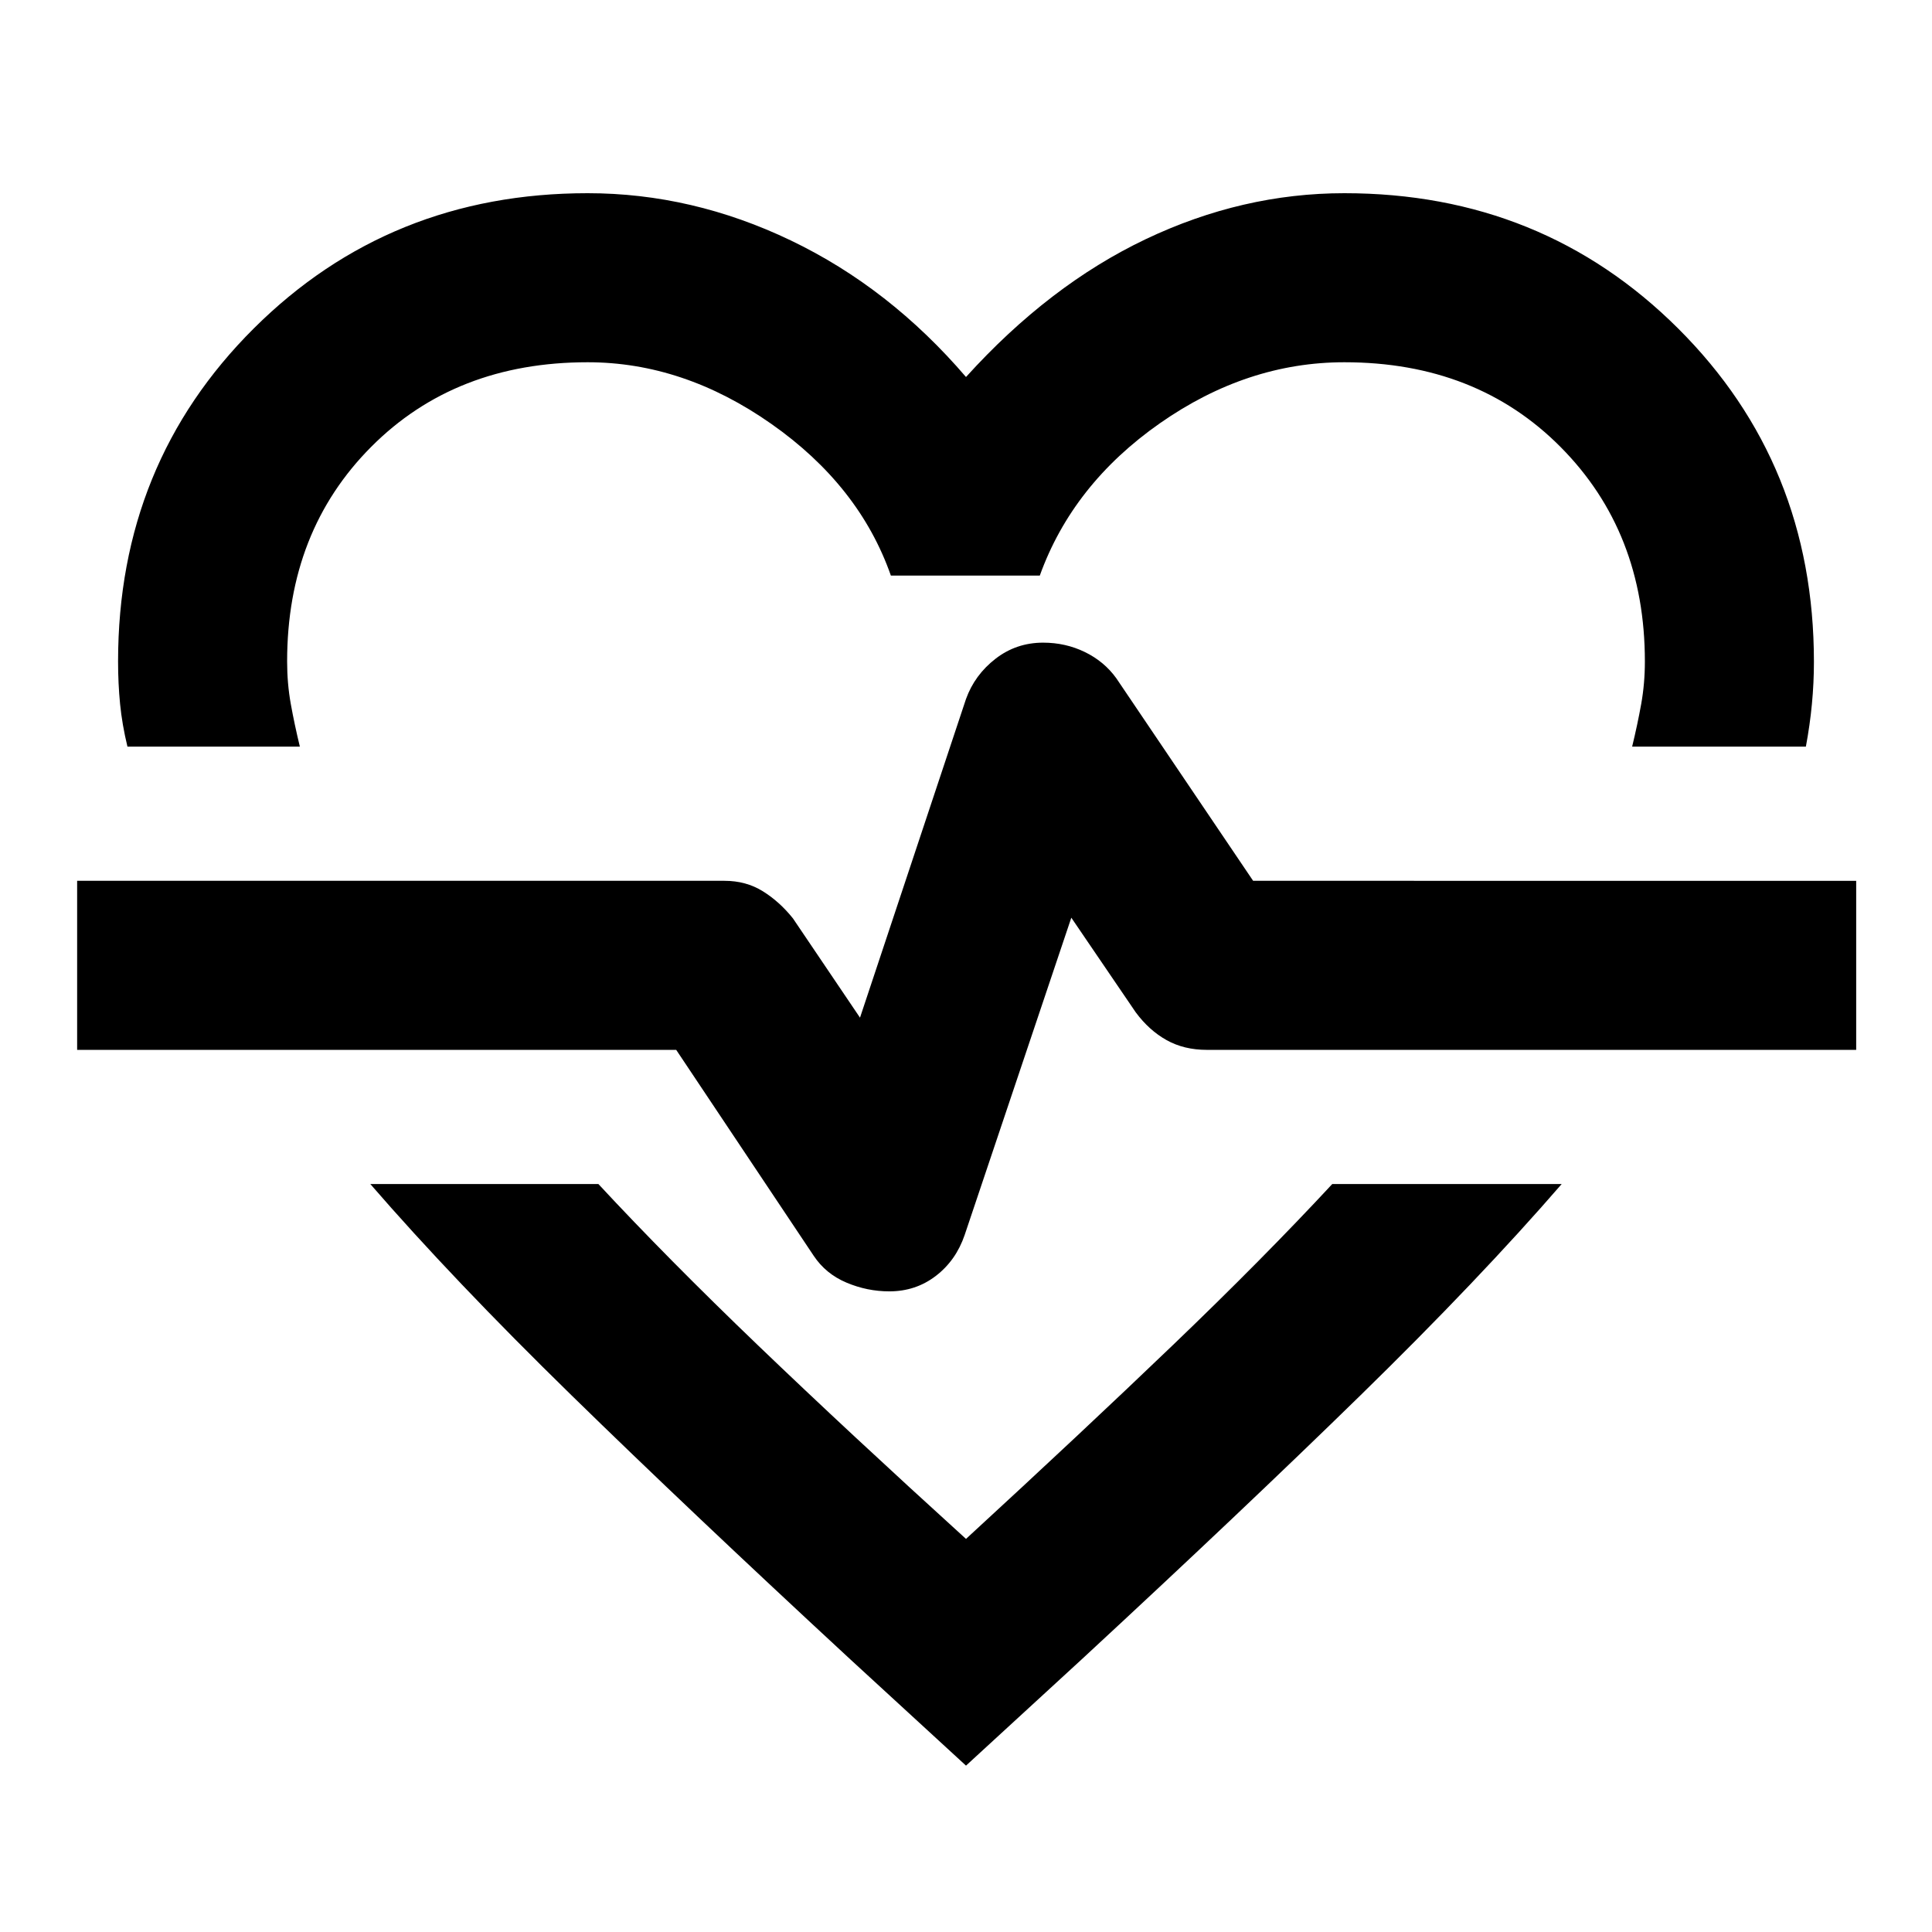 <svg xmlns="http://www.w3.org/2000/svg" height="40" viewBox="0 -960 960 960" width="40"><path d="M292-864q52 0 101 23.5t87 67.83q41.33-45.66 89.33-68.5Q617.33-864 668-864q98.39 0 165.86 67.22 67.47 67.22 67.47 165.65 0 10.46-1 20.96t-3 21.17H811q2.67-11 4.5-21.17 1.83-10.16 1.83-21.16 0-64.34-41.83-106.5Q733.67-780 668-780q-48.33 0-91.67 30.33Q533-719.33 516.67-674h-74q-15.67-44.67-59.34-75.33Q339.67-780 292-780q-65.67 0-107.5 41.98-41.83 41.97-41.83 106.69 0 11 1.83 21.16Q146.33-600 149-589H63.33q-2.66-11-3.66-21.17-1-10.16-1-21.16 0-98.35 67.47-165.51T292-864ZM184-371.67h113.33q34.34 37 79.5 80.34Q422-248 480-195.33q58-53.34 102.83-96.34 44.84-43 79.17-80h114q-41 47.34-99.83 104.84-58.84 57.5-138.84 131.5L480-82.67l-57.33-52.66q-80-74-138.84-131.5Q225-324.33 184-371.67Zm257.88 53.34q13.12 0 23.12-7.67 10-7.67 14.33-20.33l53-157.67 32 47q6.67 9 15.34 13.83 8.66 4.84 20 4.84h322.66v-84H622.67l-68-100.67q-6-8.33-15.6-13t-20.74-4.67q-13.33 0-23.66 8-10.34 8-14.67 20l-52.67 158.34L394-503.67q-6.67-8.33-15-13.5-8.33-5.16-19-5.16H38.33v84H336L404.33-336q6 9 16.29 13.33 10.28 4.34 21.26 4.34ZM480-488Z"/></svg>